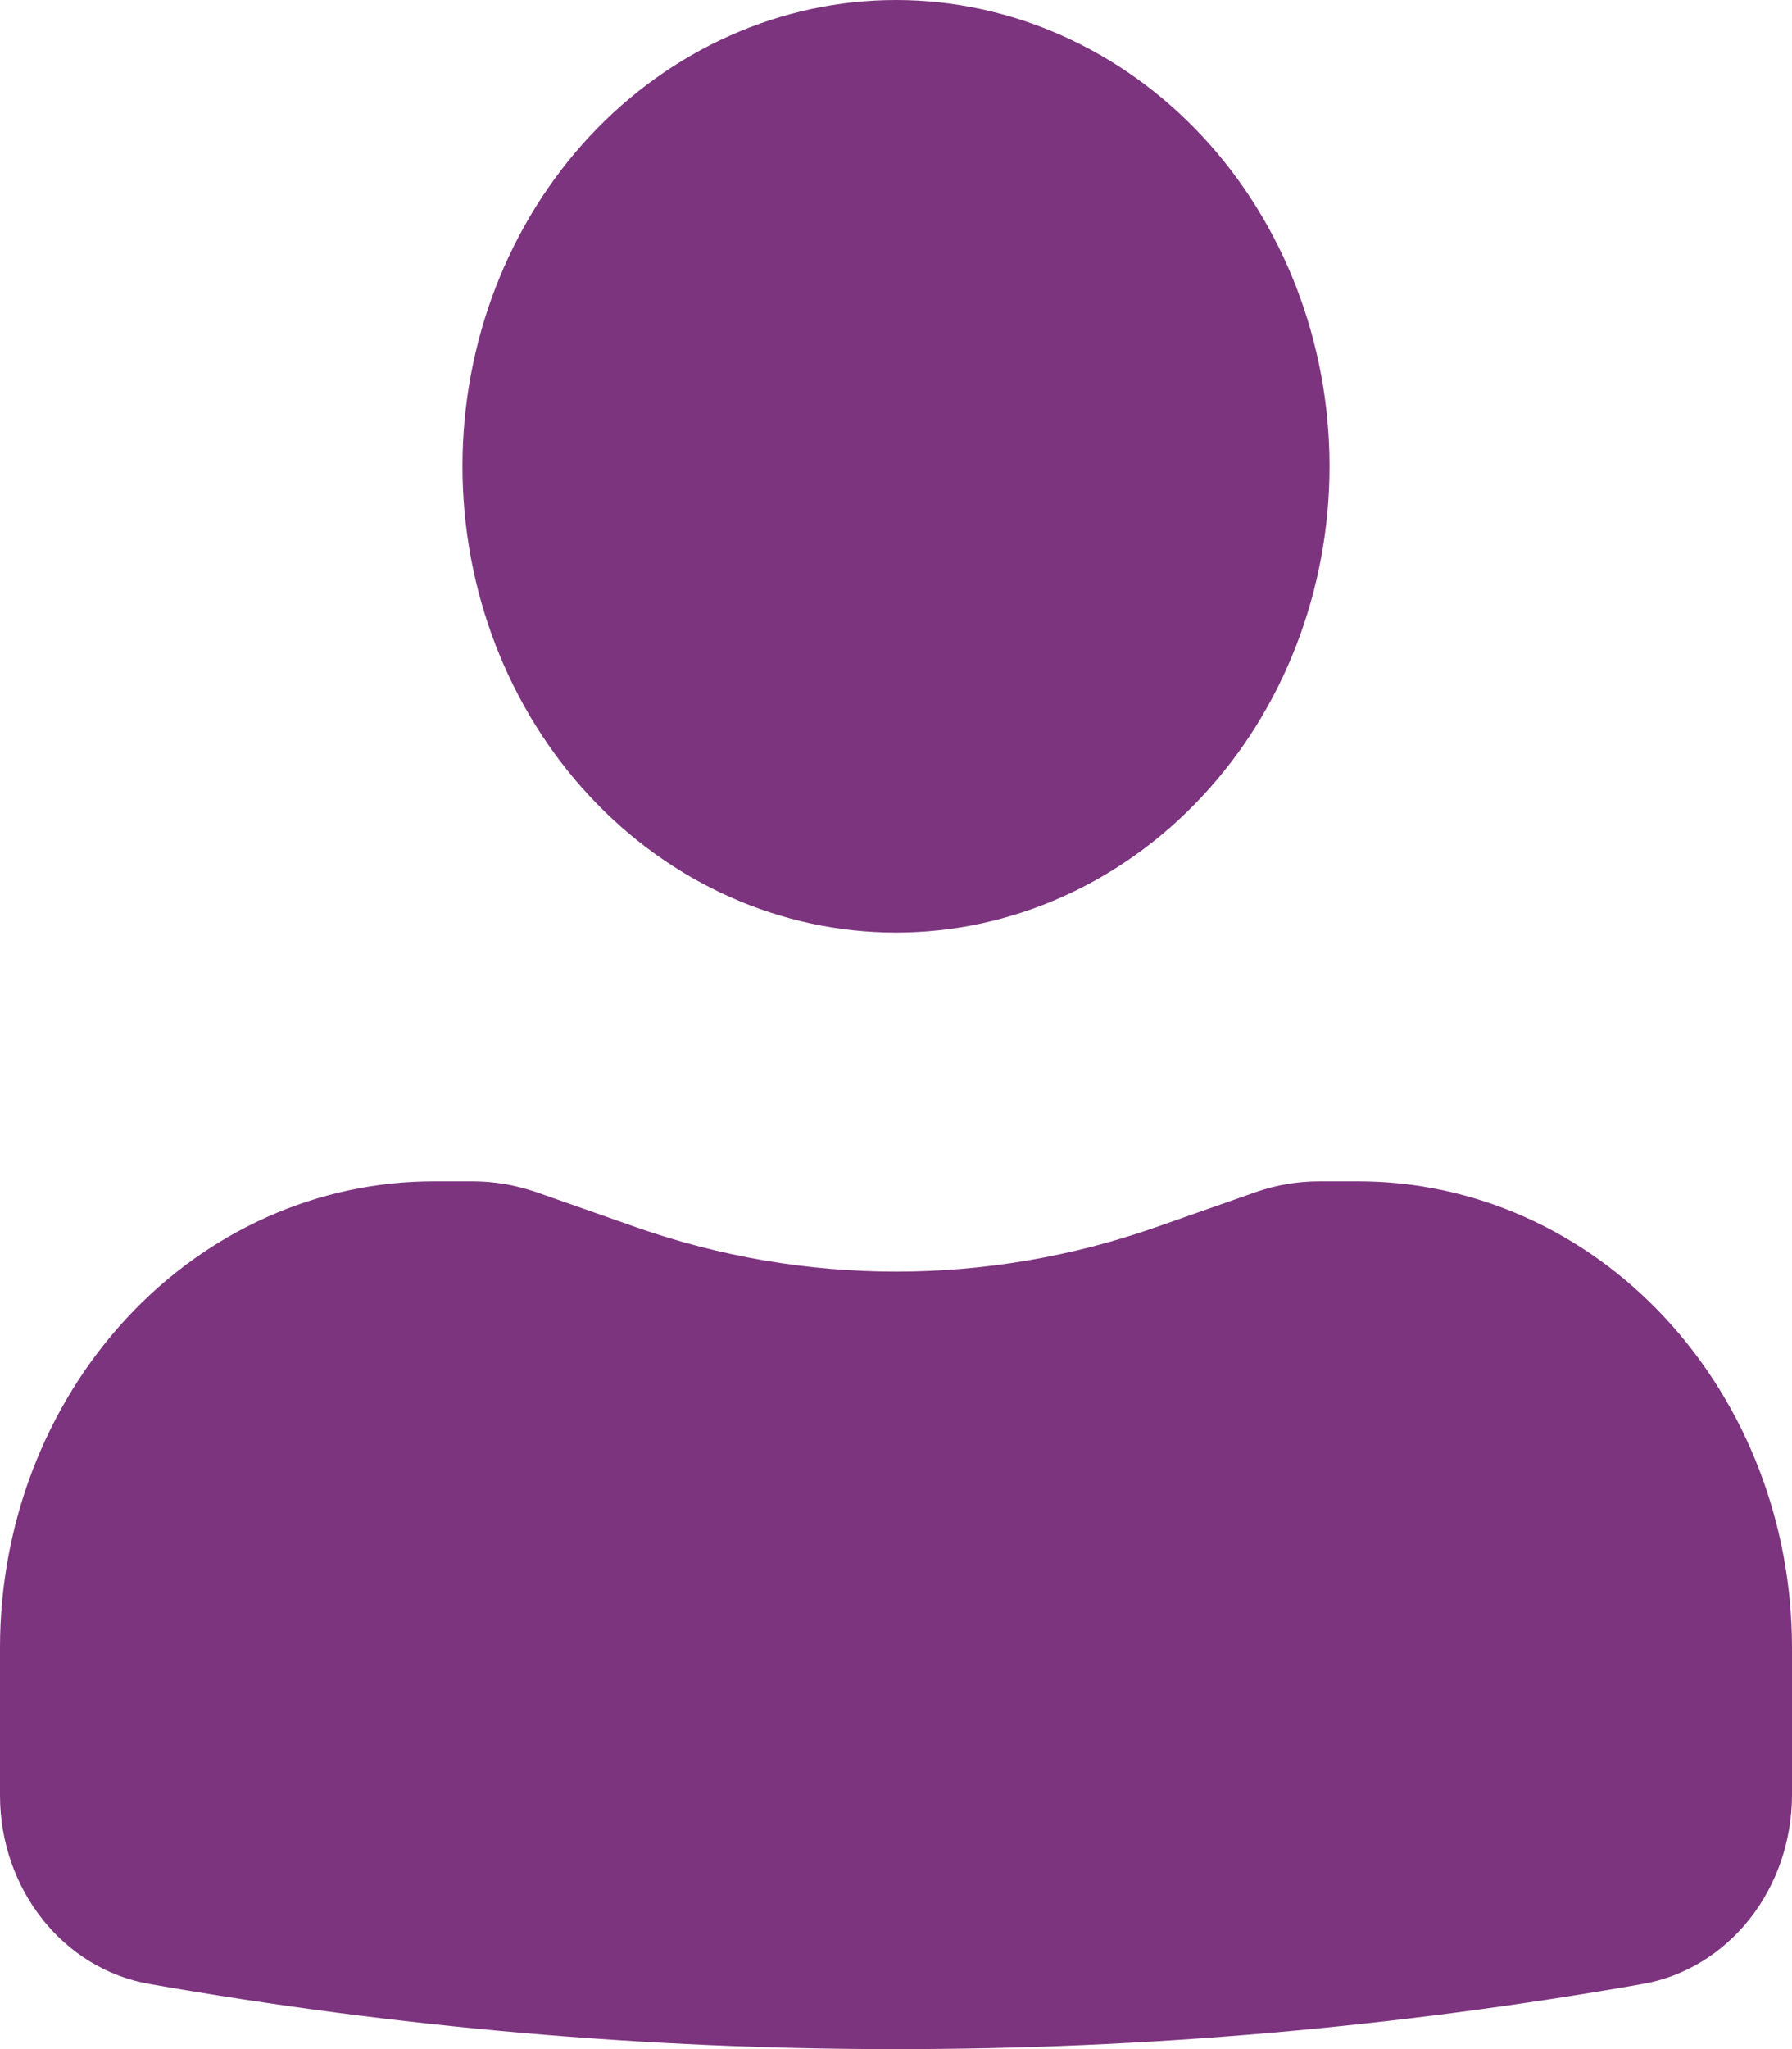 <svg width="14" height="16" viewBox="0 0 14 16" fill="none" xmlns="http://www.w3.org/2000/svg">
<path d="M7 0C6.102 0 5.24 0.384 4.605 1.066C3.97 1.749 3.613 2.675 3.613 3.641C3.613 4.607 3.97 5.533 4.605 6.215C5.24 6.898 6.102 7.282 7 7.282C7.898 7.282 8.76 6.898 9.395 6.215C10.03 5.533 10.387 4.607 10.387 3.641C10.387 2.675 10.03 1.749 9.395 1.066C8.76 0.384 7.898 0 7 0ZM3.387 9.224C2.489 9.224 1.627 9.607 0.992 10.29C0.357 10.973 0 11.899 0 12.865V14.018C0 14.75 0.493 15.373 1.165 15.491C5.029 16.17 8.971 16.17 12.835 15.491C13.16 15.434 13.455 15.254 13.669 14.984C13.882 14.714 13.999 14.372 14 14.018V12.865C14 11.899 13.643 10.973 13.008 10.29C12.373 9.607 11.511 9.224 10.613 9.224H10.306C10.137 9.224 9.973 9.252 9.814 9.307L9.032 9.582C7.712 10.045 6.288 10.045 4.968 9.582L4.186 9.307C4.027 9.253 3.862 9.224 3.695 9.224H3.387Z" fill="#7C347E"/>
</svg>
